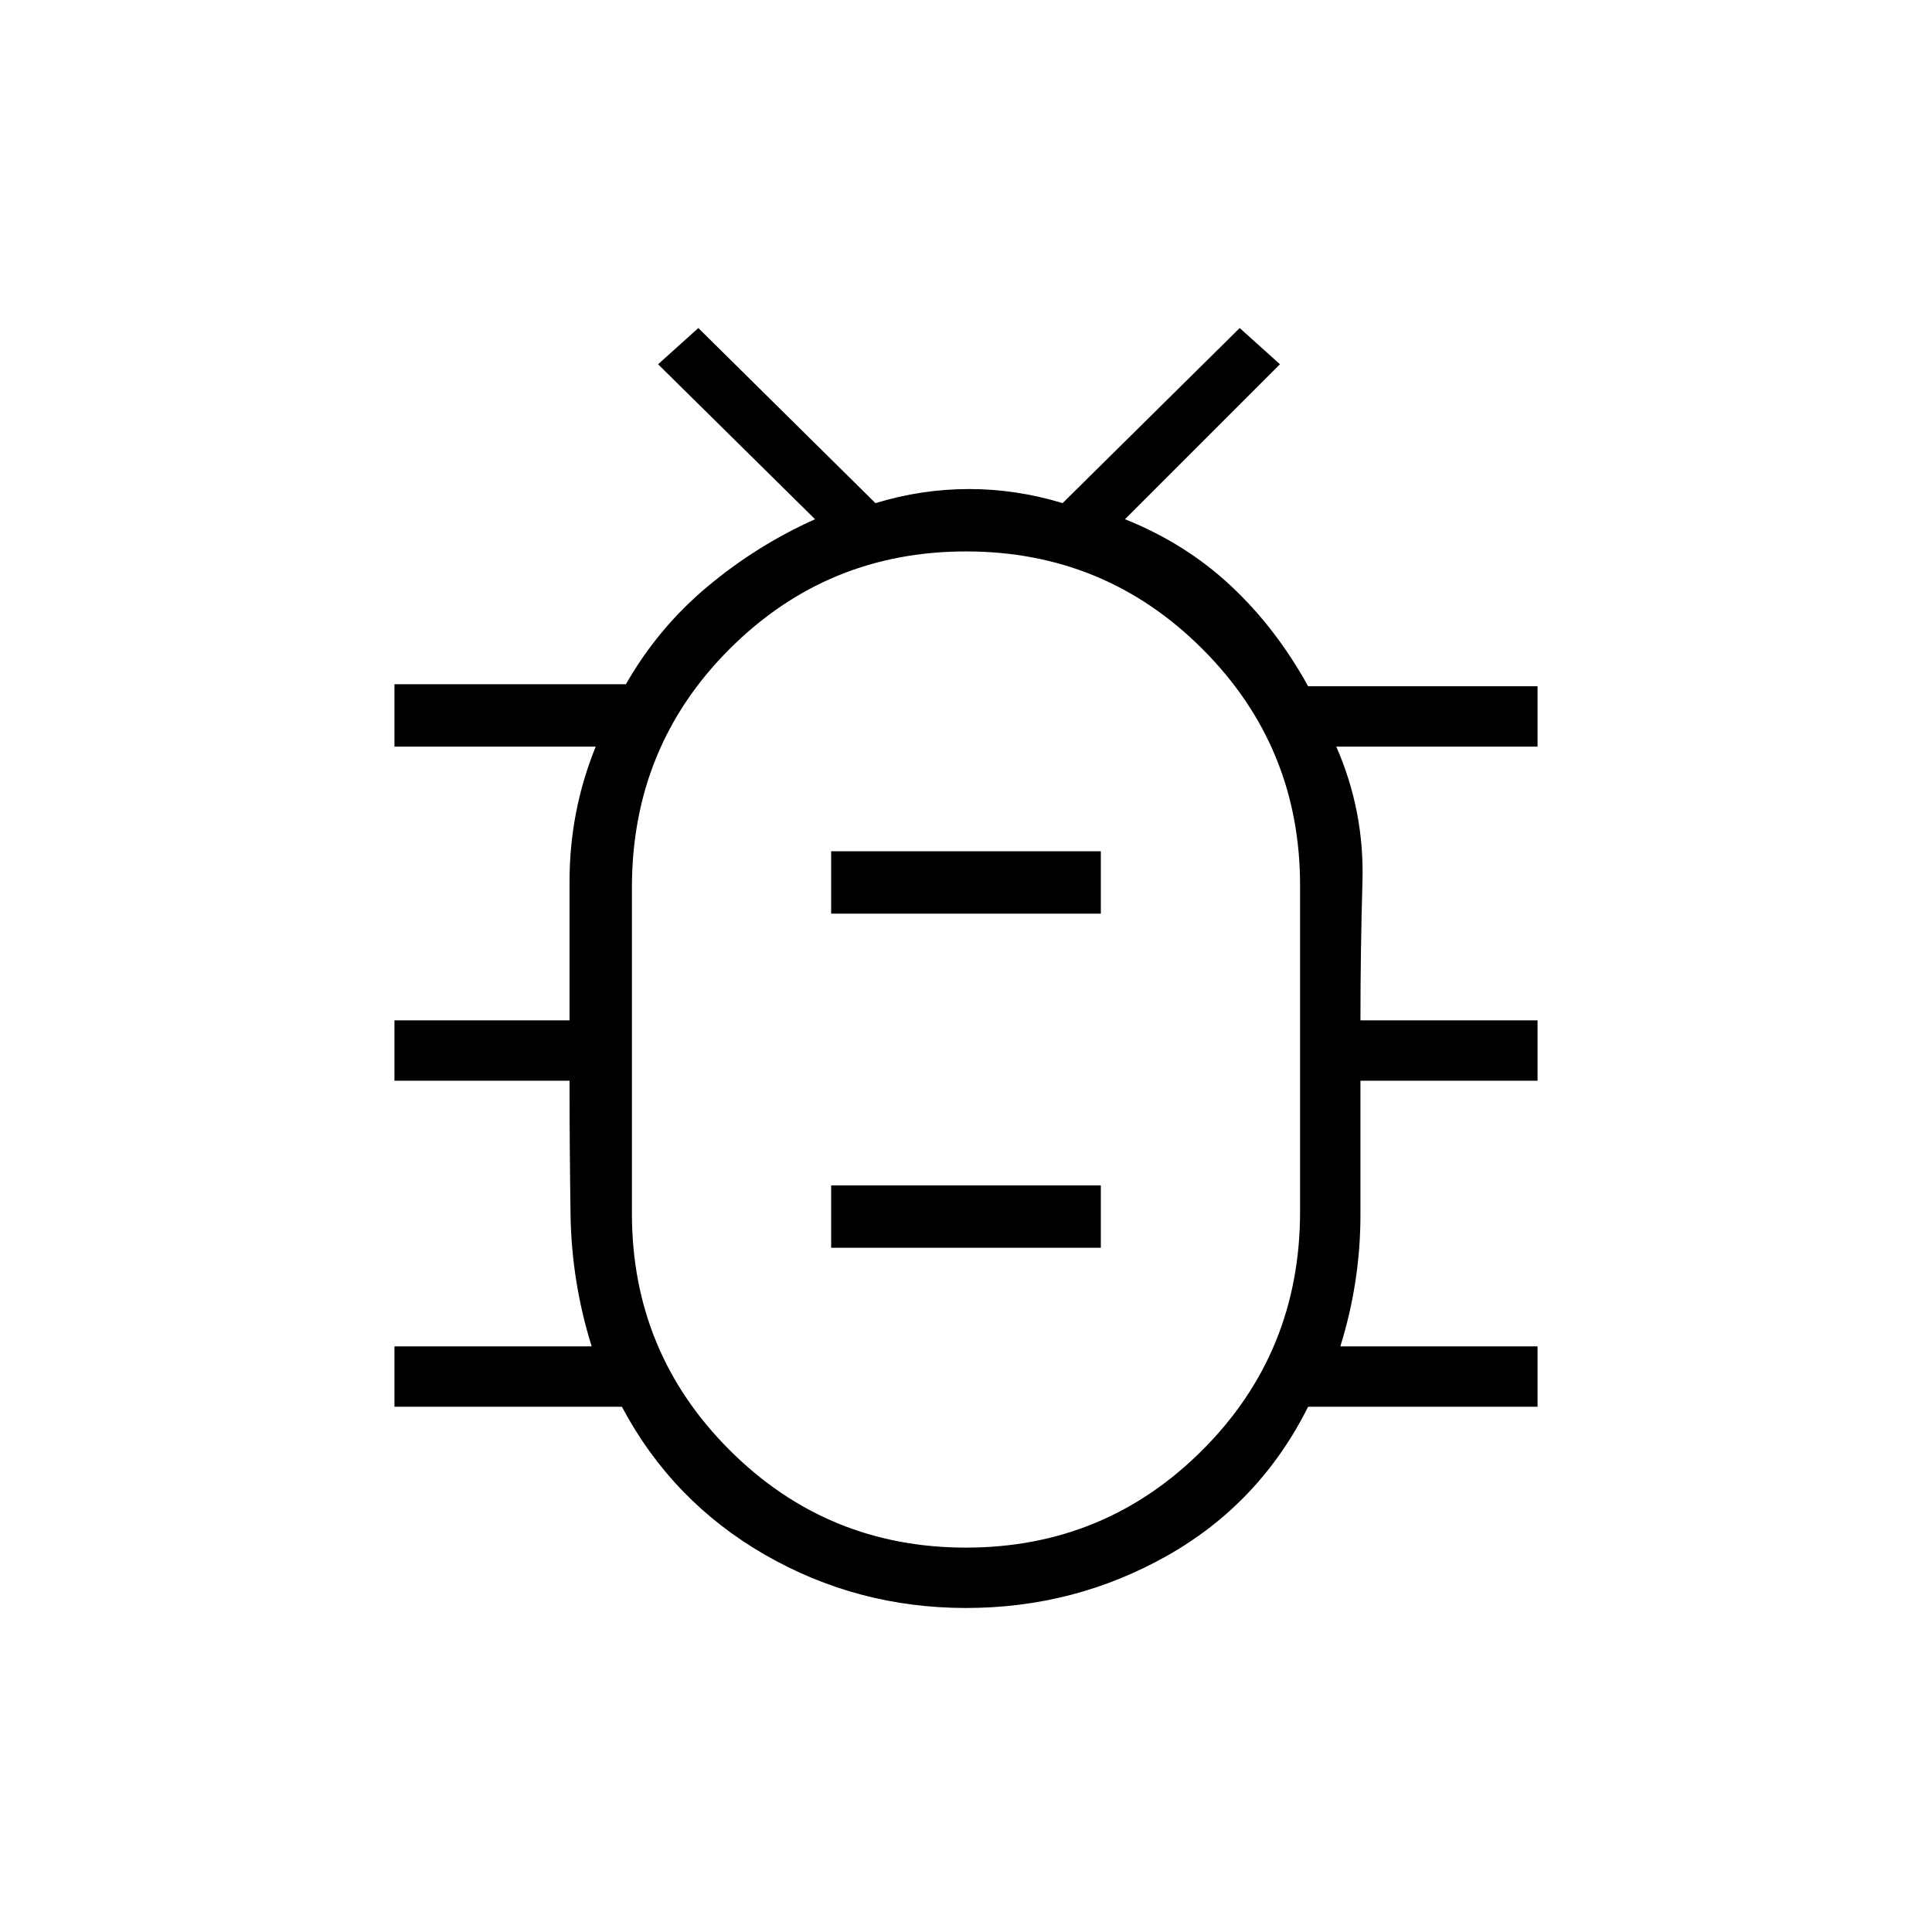 <svg xmlns="http://www.w3.org/2000/svg" height="48" width="48"><path d="M24 39.95Q21.3 39.95 19 38.625Q16.7 37.3 15.45 34.95H9.8V33.45H14.7Q14.2 31.85 14.175 30.175Q14.15 28.5 14.15 26.85H9.8V25.35H14.15Q14.15 23.65 14.15 21.9Q14.15 20.15 14.8 18.55H9.8V17H15.55Q16.35 15.6 17.575 14.575Q18.8 13.55 20.25 12.9L16.35 9.05L17.35 8.15L21.75 12.5Q22.9 12.15 24.075 12.15Q25.25 12.15 26.4 12.5L30.8 8.15L31.8 9.05L27.95 12.9Q29.45 13.5 30.575 14.55Q31.7 15.6 32.5 17.05H38.2V18.55H33.2Q33.9 20.15 33.85 21.9Q33.8 23.65 33.8 25.35H38.2V26.85H33.8Q33.8 28.5 33.8 30.175Q33.8 31.85 33.3 33.45H38.2V34.95H32.5Q31.3 37.35 29 38.65Q26.7 39.95 24 39.95ZM24 38.45Q27.45 38.45 29.875 36.025Q32.3 33.6 32.3 30.1V22Q32.3 18.55 29.875 16.125Q27.45 13.7 24 13.7Q20.55 13.7 18.125 16.125Q15.7 18.55 15.7 22.05V30.15Q15.7 33.6 18.125 36.025Q20.55 38.45 24 38.45ZM20.65 31H27.35V29.45H20.65ZM20.65 22.7H27.35V21.15H20.65ZM24 26.05Q24 26.05 24 26.05Q24 26.05 24 26.05Q24 26.05 24 26.05Q24 26.05 24 26.05Q24 26.05 24 26.05Q24 26.05 24 26.05Q24 26.05 24 26.05Q24 26.05 24 26.05Z"/></svg>